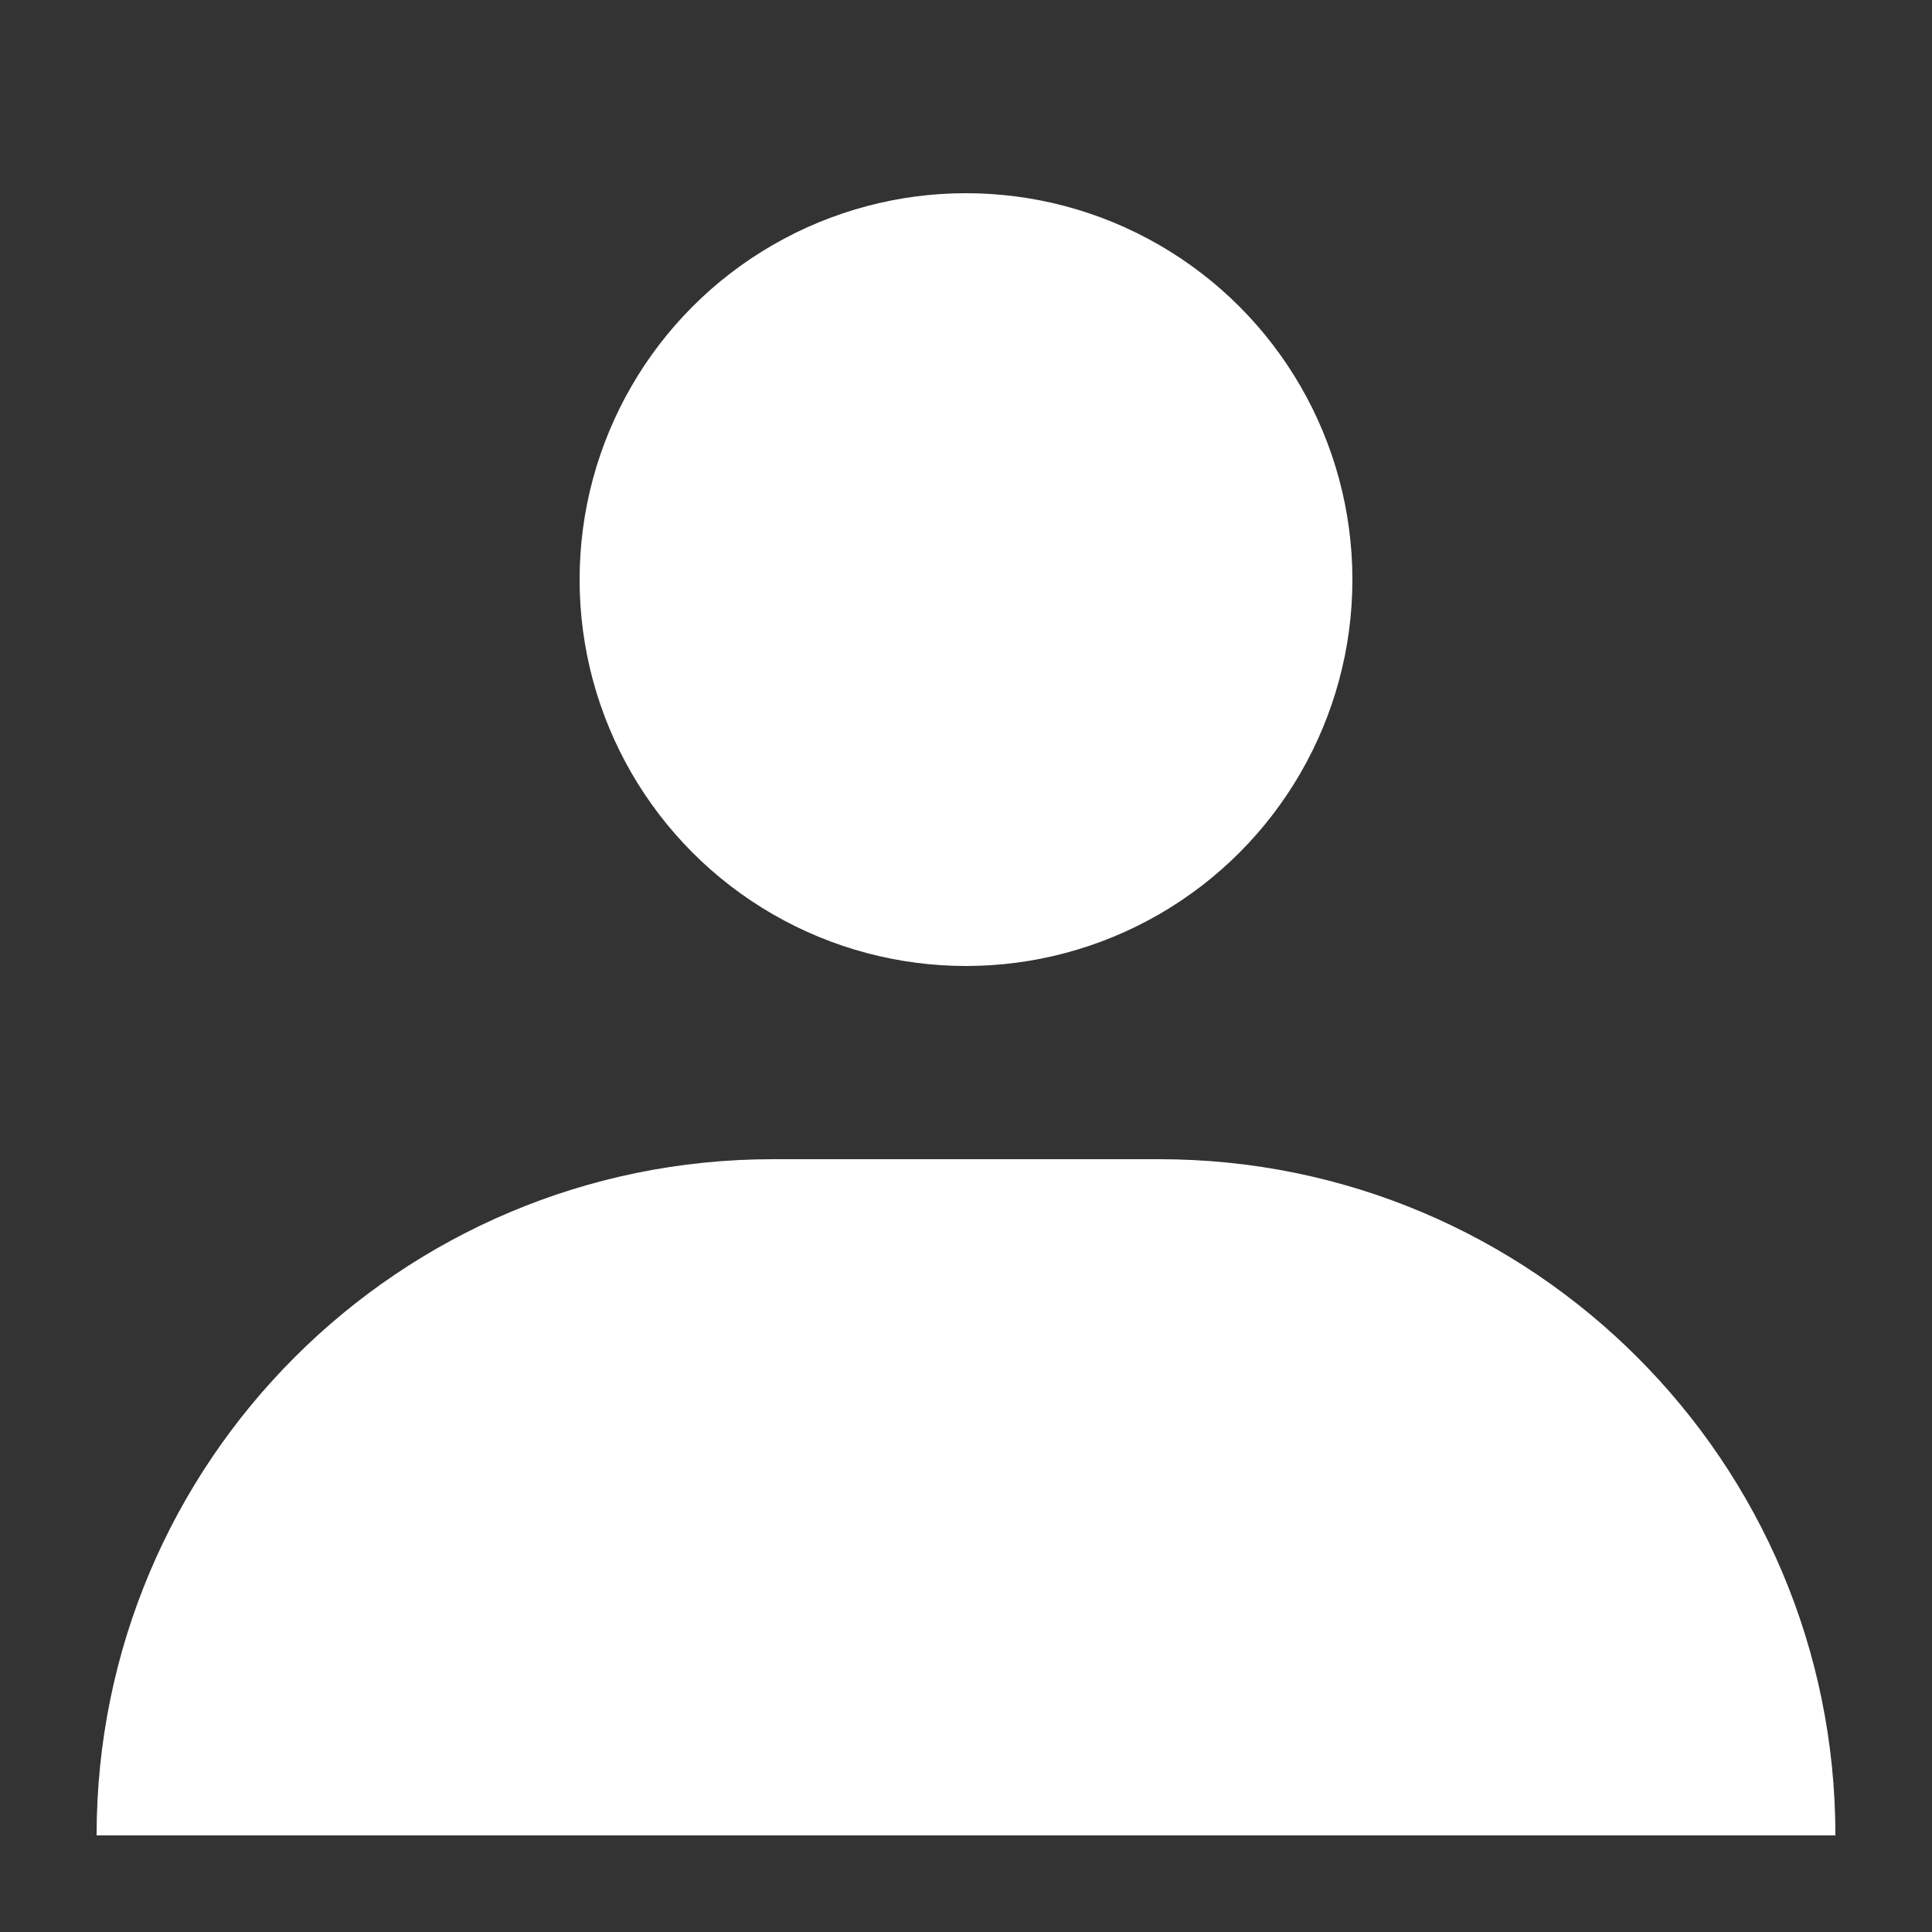 <svg width="24" height="24" viewBox="0 0 24 24" fill="none" xmlns="http://www.w3.org/2000/svg">
<rect x="0" y="0" width="24" height="24" fill="#333333" stroke="none"/>
<g clip-path="url(#clip0_1012_5976)">
<circle cx="12" cy="7.2" r="4.8" fill="white"/>
<path d="M1.2 22.8C1.2 18.161 4.961 14.4 9.6 14.4H14.4C19.039 14.4 22.8 18.161 22.8 22.8V22.8H1.2V22.8Z" fill="white"/>
</g>
<defs>
<clipPath id="clip0_1012_5976">
<rect width="24" height="24" fill="white"/>
</clipPath>
</defs>
</svg>
